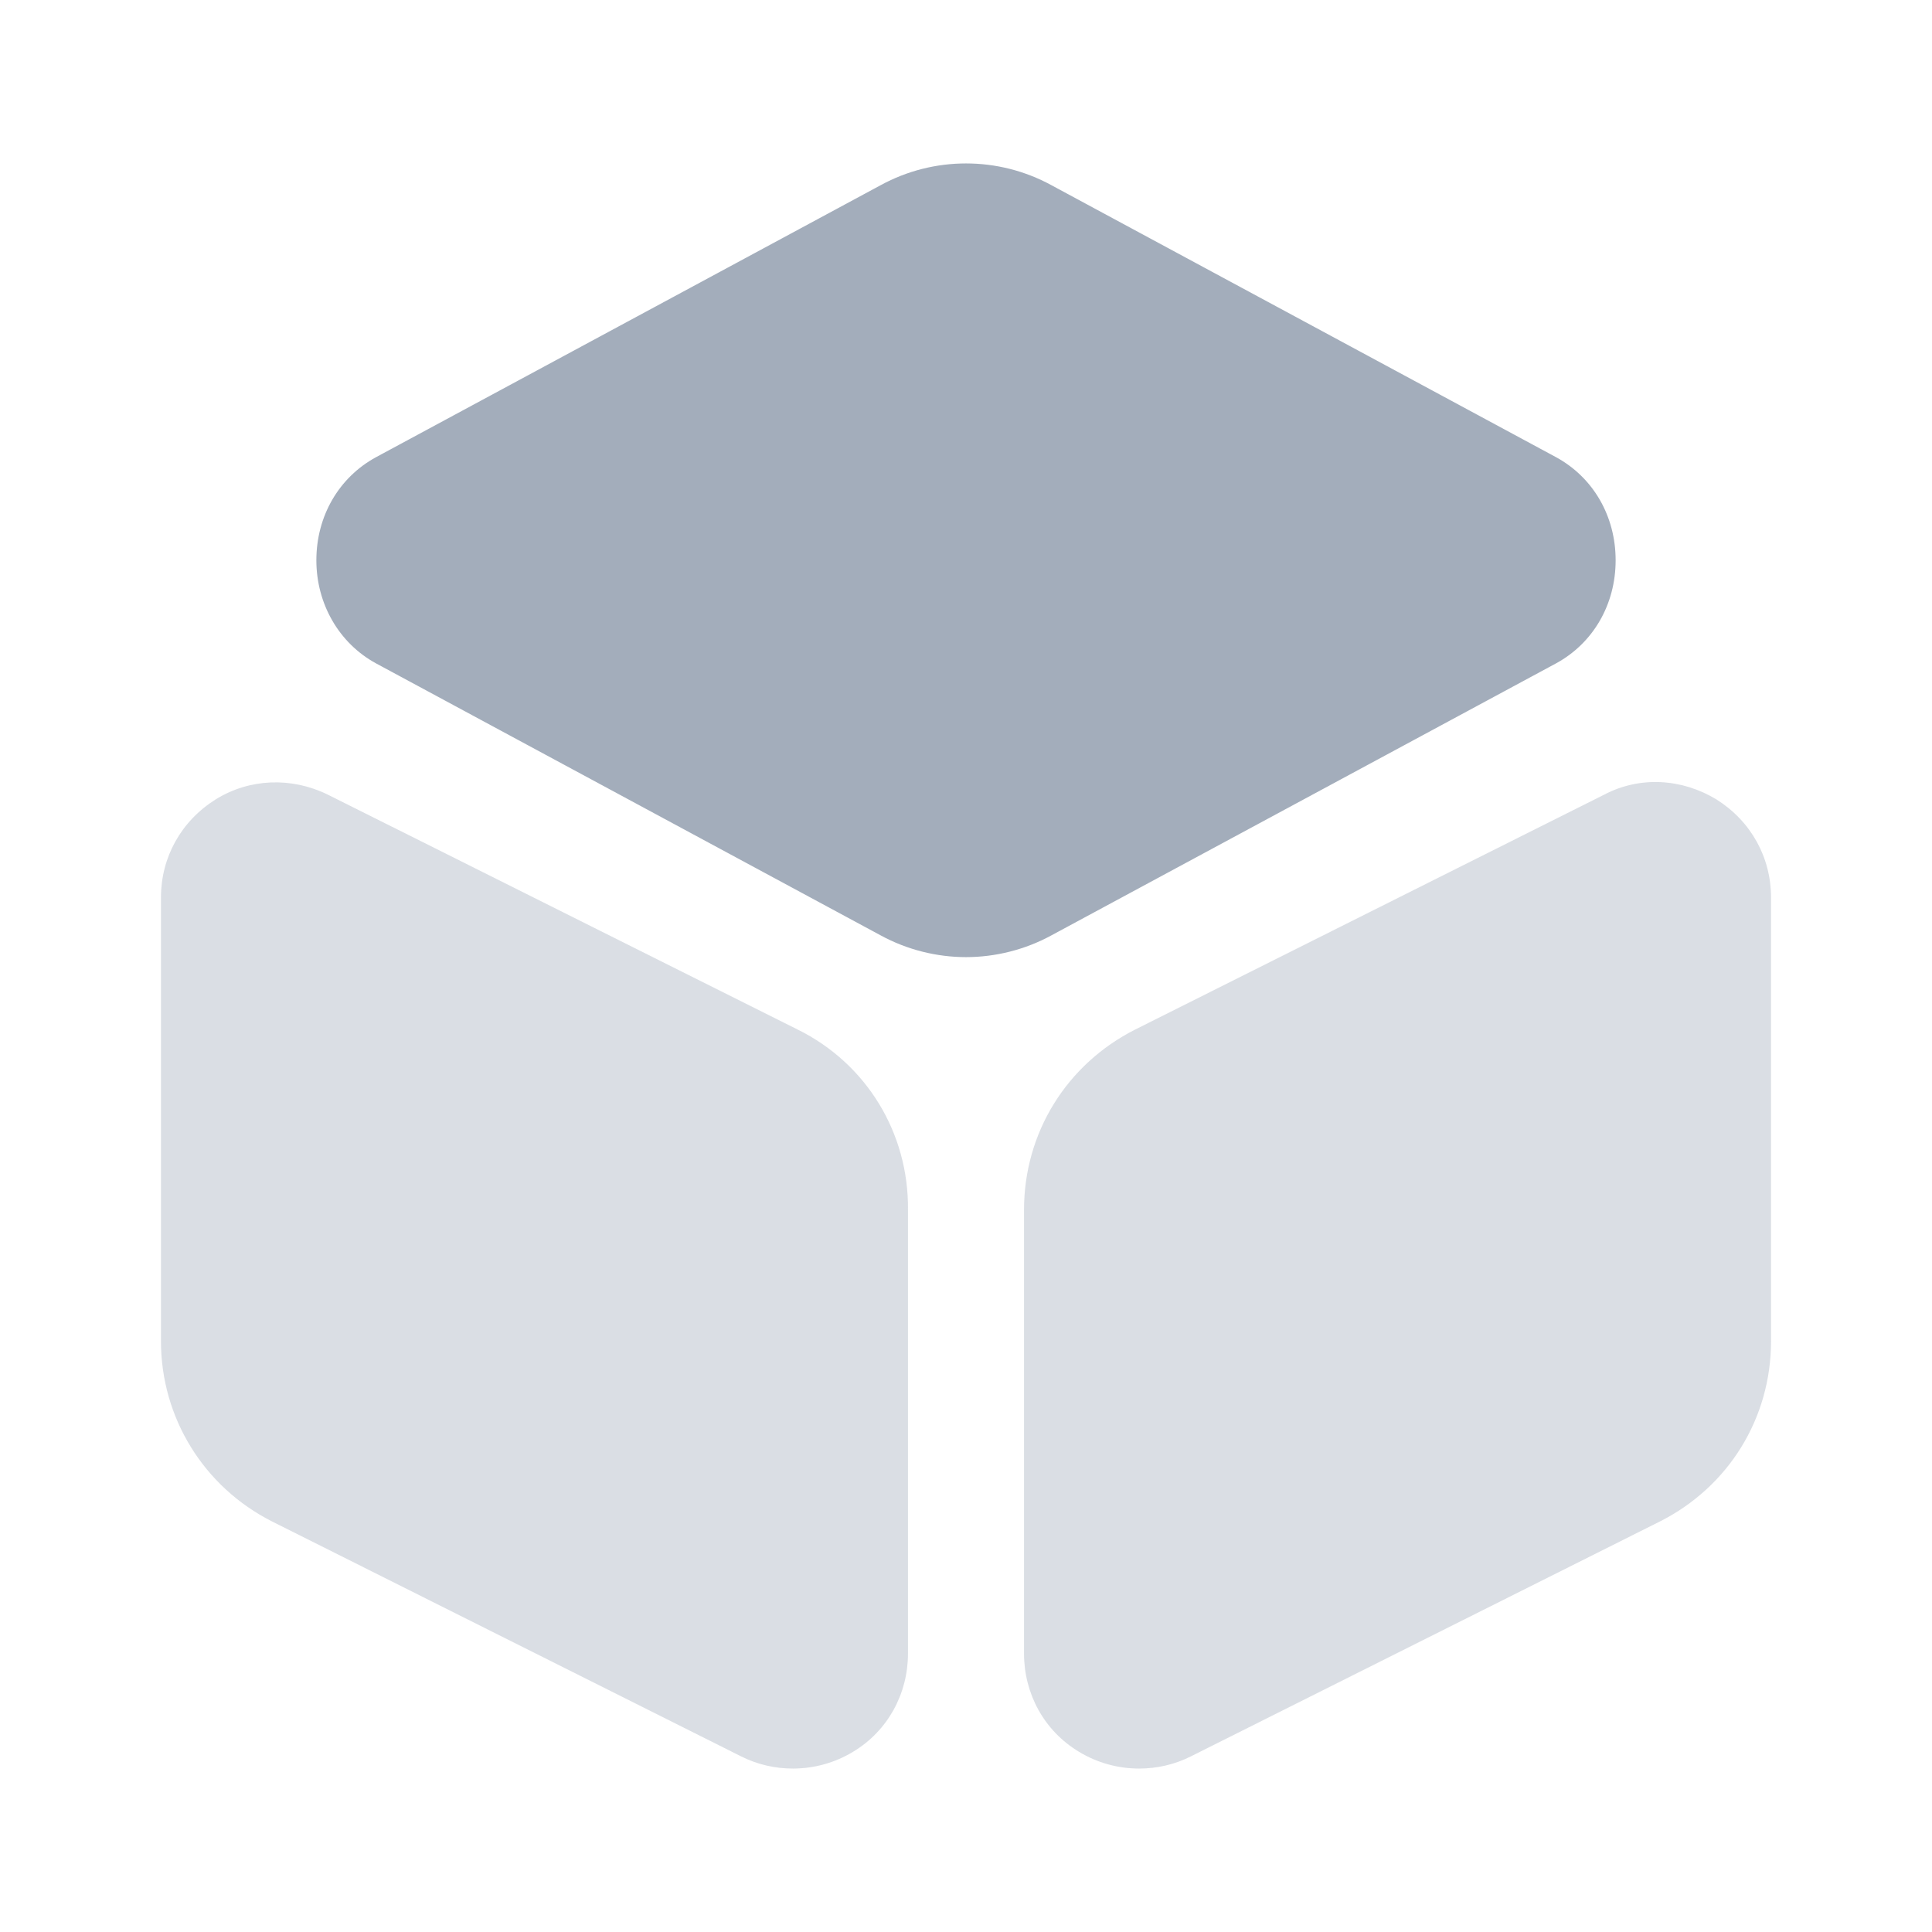 <svg width="32" height="32" viewBox="0 0 32 32" fill="none" xmlns="http://www.w3.org/2000/svg">
<path d="M25.774 7.573L17.414 3.067C16.534 2.587 15.467 2.587 14.587 3.067L6.227 7.573C5.614 7.907 5.24 8.547 5.24 9.28C5.24 10 5.614 10.653 6.227 10.987L14.587 15.493C15.027 15.733 15.52 15.853 16 15.853C16.48 15.853 16.974 15.733 17.414 15.493L25.774 10.987C26.387 10.653 26.76 10.013 26.76 9.28C26.76 8.547 26.387 7.907 25.774 7.573Z" fill="#A3ADBB"/>
<path opacity="0.4" d="M13.213 17.053L5.426 13.16C4.826 12.867 4.133 12.893 3.573 13.24C2.999 13.6 2.666 14.2 2.666 14.867V22.213C2.666 23.48 3.373 24.627 4.506 25.2L12.279 29.093C12.546 29.227 12.839 29.293 13.133 29.293C13.479 29.293 13.826 29.2 14.133 29.013C14.706 28.667 15.039 28.053 15.039 27.387V20.04C15.053 18.76 14.346 17.613 13.213 17.053Z" fill="#A3ADBB"/>
<path opacity="0.4" d="M28.428 13.24C27.854 12.893 27.161 12.853 26.574 13.16L18.801 17.053C17.668 17.627 16.961 18.76 16.961 20.04V27.387C16.961 28.053 17.294 28.667 17.868 29.013C18.174 29.2 18.521 29.293 18.868 29.293C19.161 29.293 19.454 29.227 19.721 29.093L27.494 25.2C28.628 24.627 29.334 23.493 29.334 22.213V14.867C29.334 14.2 29.001 13.6 28.428 13.24Z" fill="#A3ADBB"/>
</svg>
